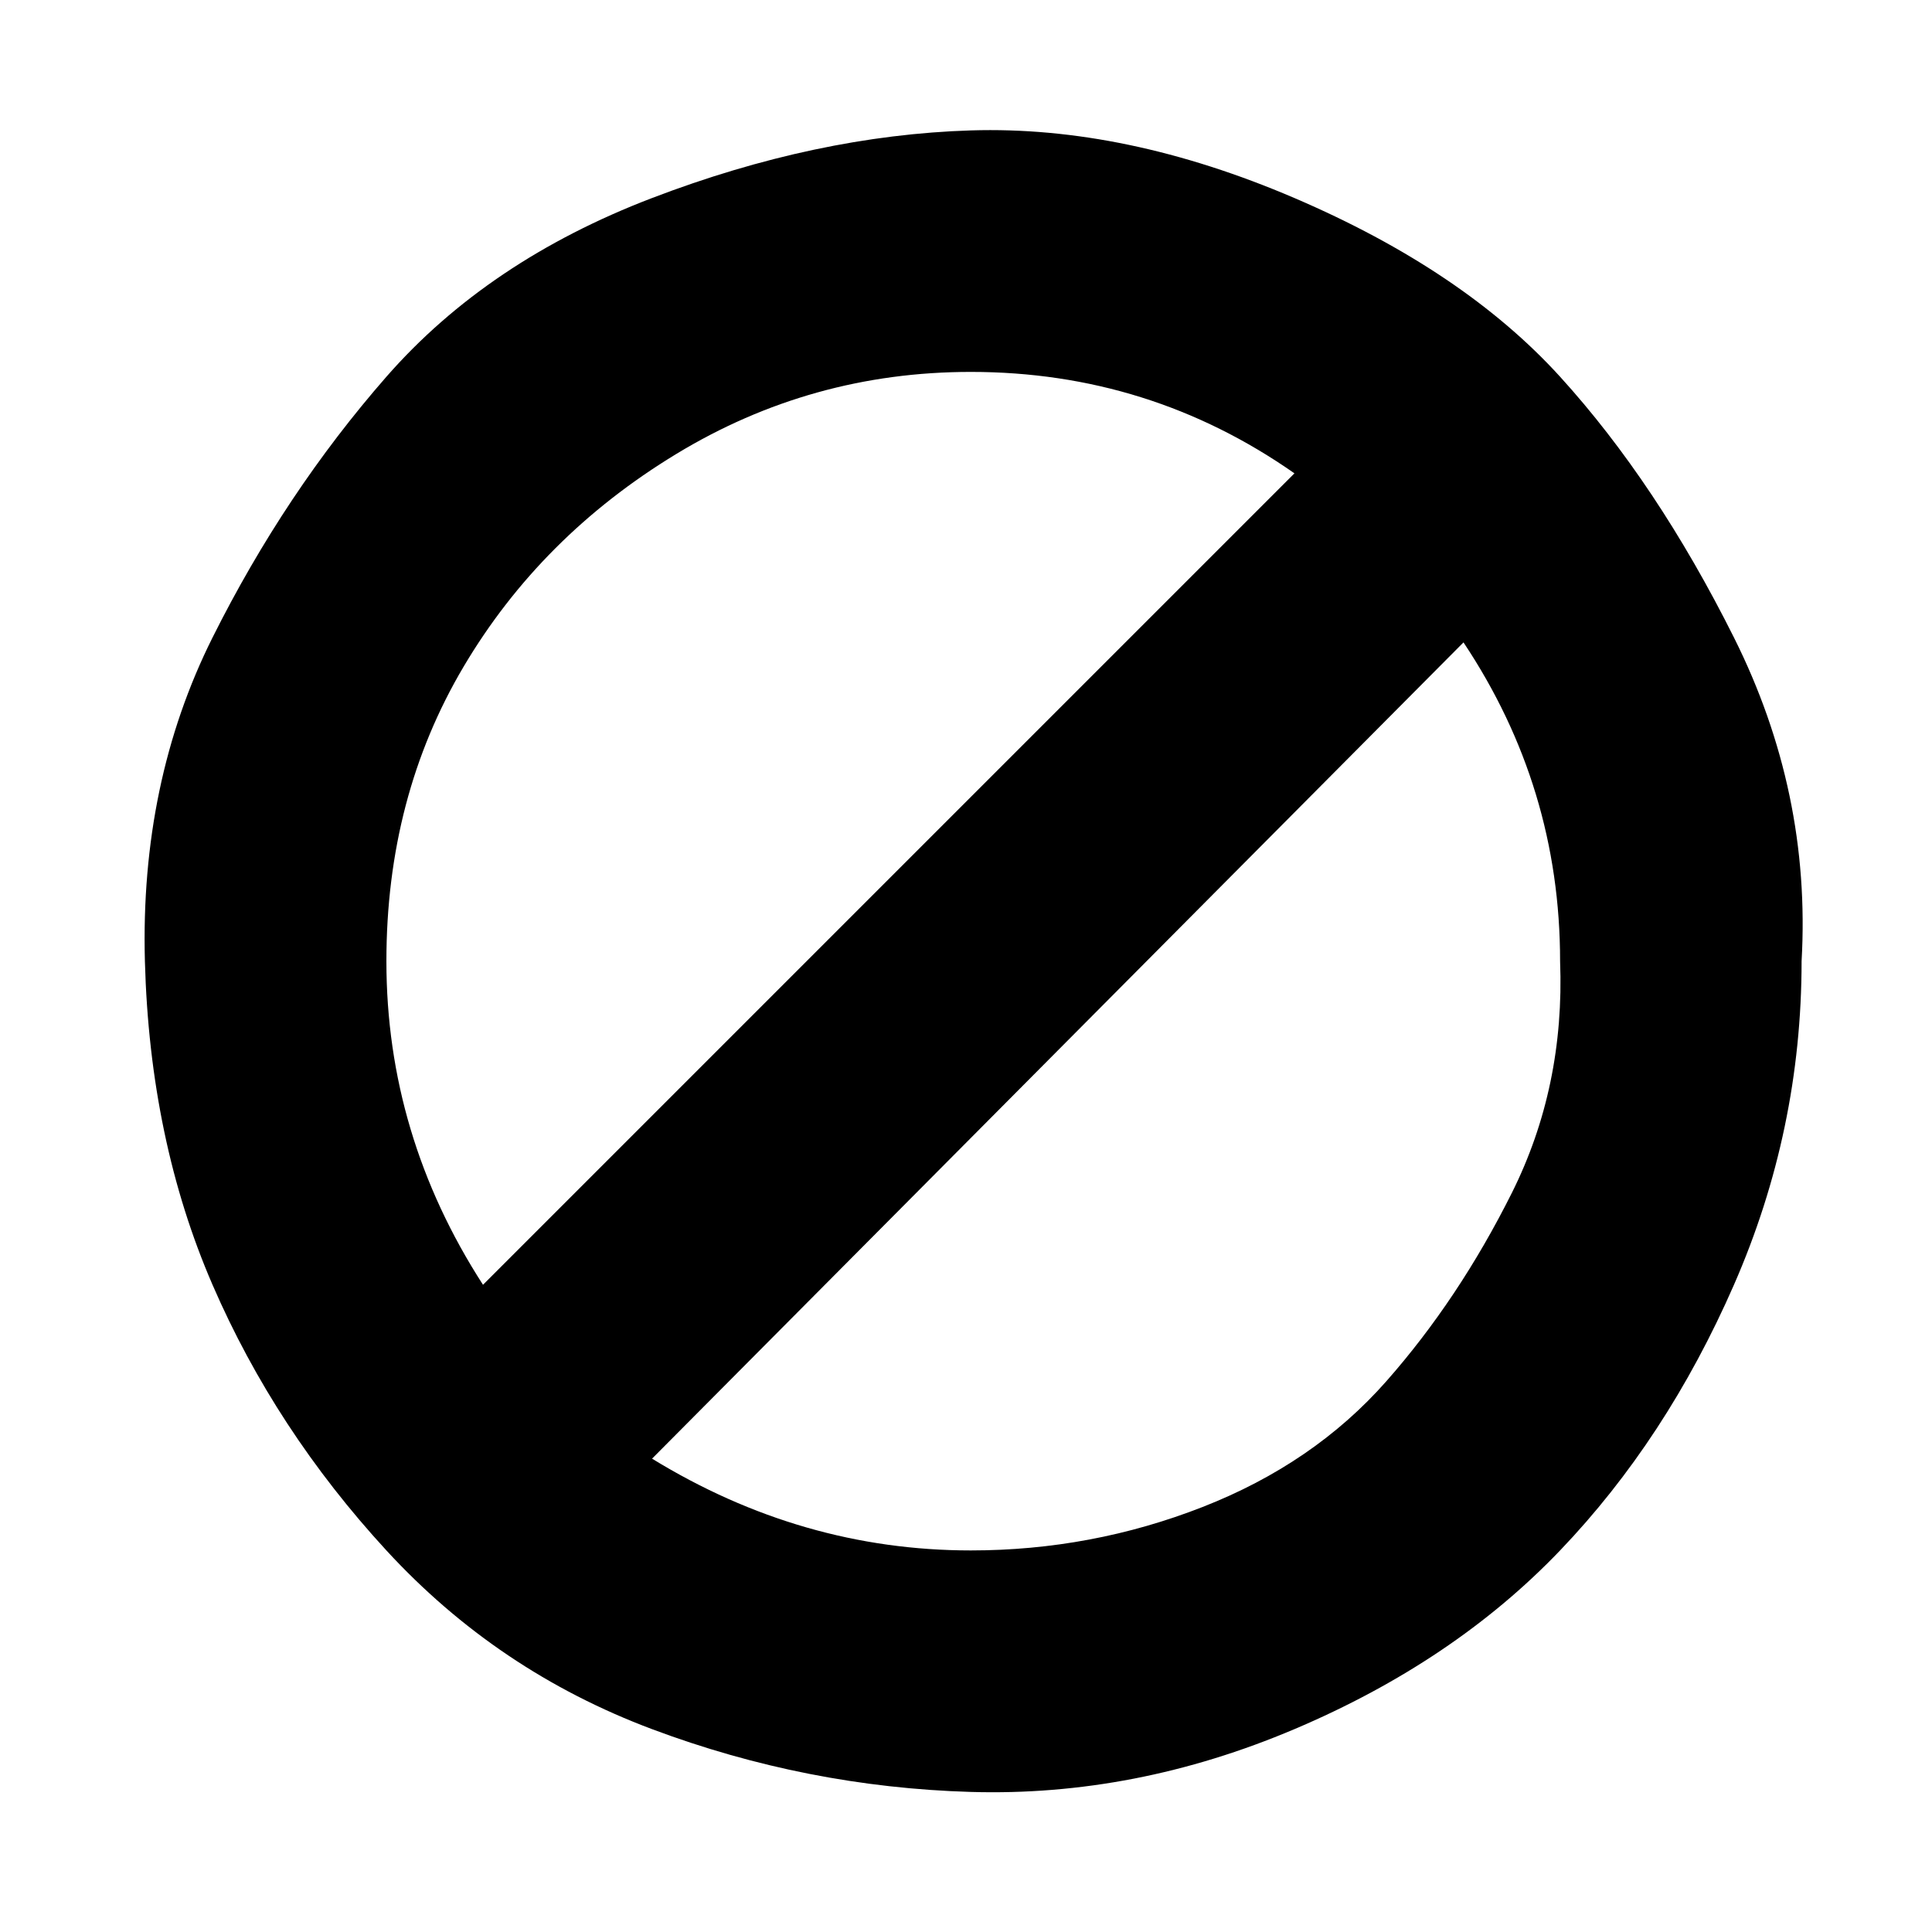 <?xml version="1.0"?><svg fill="currentColor" xmlns="http://www.w3.org/2000/svg" width="40" height="40" viewBox="0 0 40 40"><path d="m32.3 19.9q0-3.6-2-6.6l-16.8 16.9q3.1 1.9 6.6 1.9 2.5 0 4.8-0.9t3.8-2.6 2.6-3.9 1-4.8z m-22.3 6.7l16.8-16.8q-3-2.1-6.7-2.1-3.3 0-6.1 1.7t-4.4 4.4-1.6 6.1q0 3.6 2 6.7z m27.3-6.7q0 3.5-1.4 6.7t-3.6 5.5-5.5 3.7-6.7 1.3-6.6-1.3-5.5-3.7-3.6-5.5-1.4-6.7 1.4-6.7 3.6-5.4 5.5-3.7 6.6-1.4 6.7 1.4 5.5 3.7 3.6 5.4 1.4 6.7z"></path></svg>
